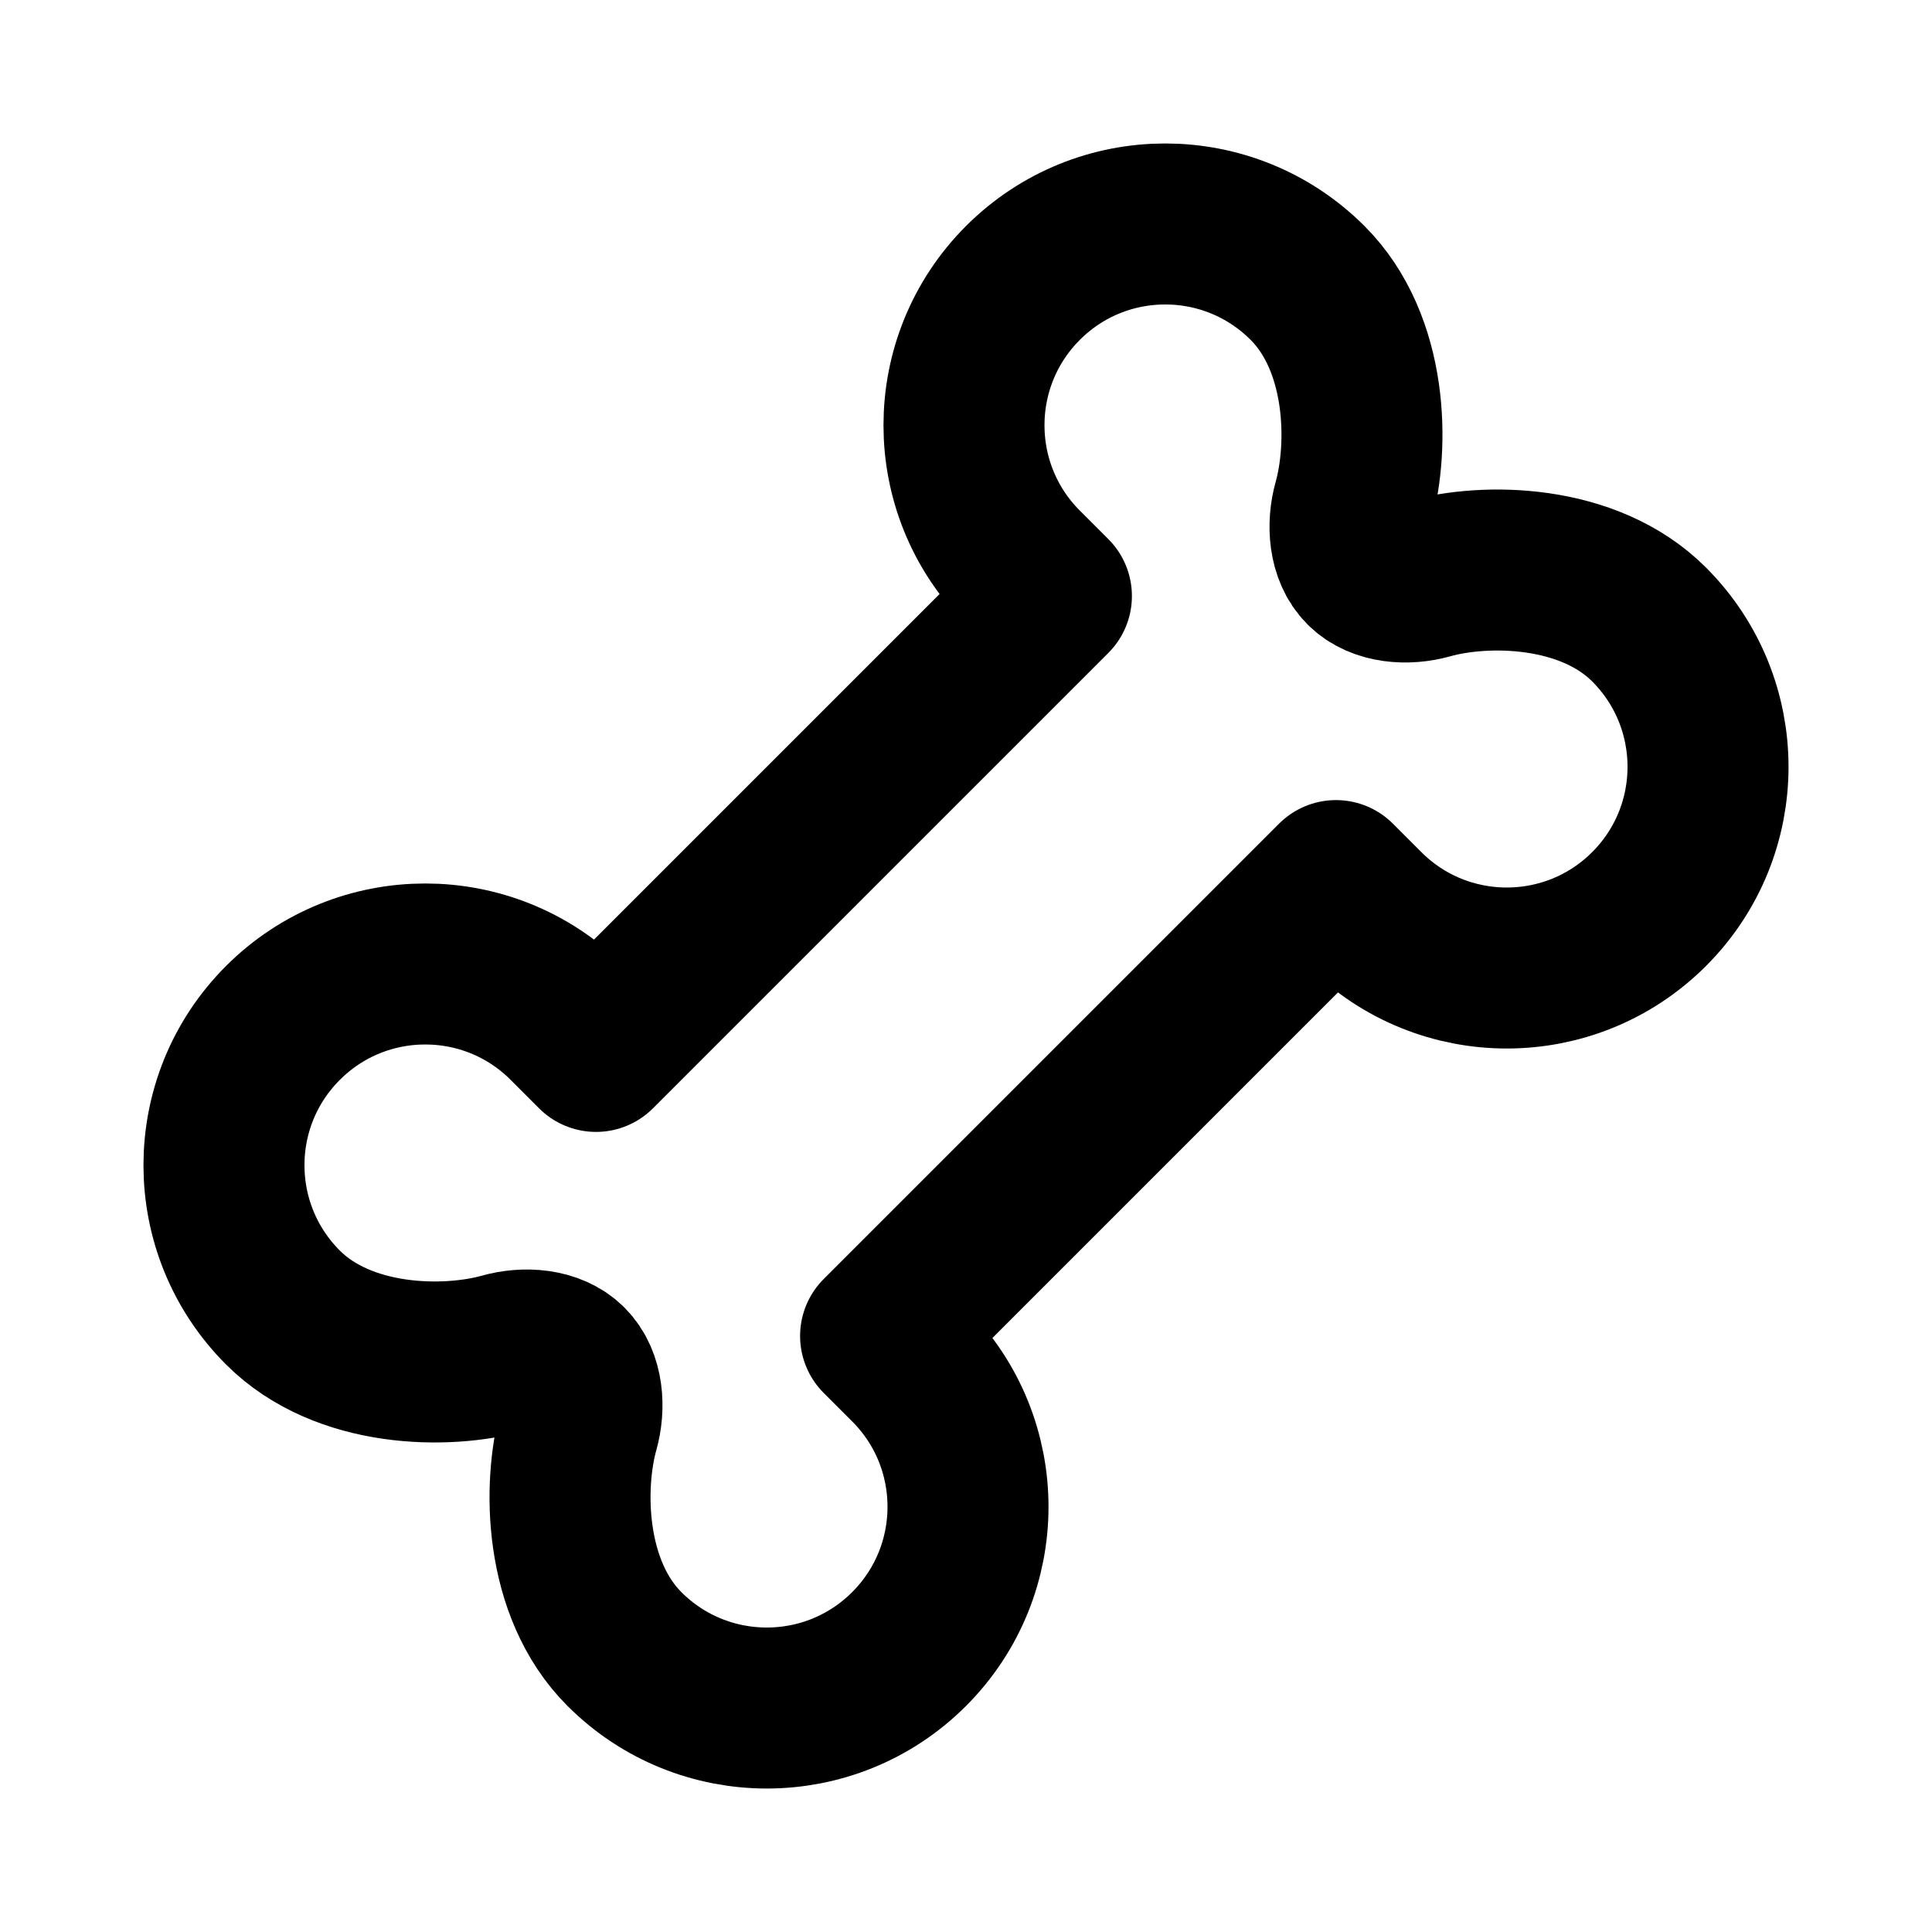 <svg width="24" height="24" viewBox="0 0 24 24" fill="none" xmlns="http://www.w3.org/2000/svg">
<path d="M20.485 11.293C19.509 12.269 17.926 12.269 16.95 11.293L16.596 10.939L10.939 16.596L11.293 16.95C12.269 17.926 12.269 19.509 11.293 20.485C10.317 21.462 8.734 21.462 7.757 20.485C7.003 19.731 6.992 18.454 7.189 17.749C7.264 17.483 7.245 17.145 7.05 16.95C6.855 16.755 6.517 16.736 6.251 16.811C5.546 17.008 4.269 16.997 3.515 16.243C2.538 15.266 2.538 13.683 3.515 12.707C4.491 11.731 6.074 11.731 7.05 12.707L7.404 13.061L13.061 7.404L12.707 7.05C11.731 6.074 11.731 4.491 12.707 3.515C13.683 2.538 15.266 2.538 16.243 3.515C16.997 4.269 17.008 5.546 16.811 6.251C16.736 6.517 16.755 6.855 16.95 7.05C17.145 7.245 17.483 7.264 17.749 7.189C18.454 6.992 19.731 7.003 20.485 7.757C21.462 8.734 21.462 10.317 20.485 11.293Z" stroke="black" stroke-width="2" stroke-linecap="round" stroke-linejoin="round"/>
</svg>
